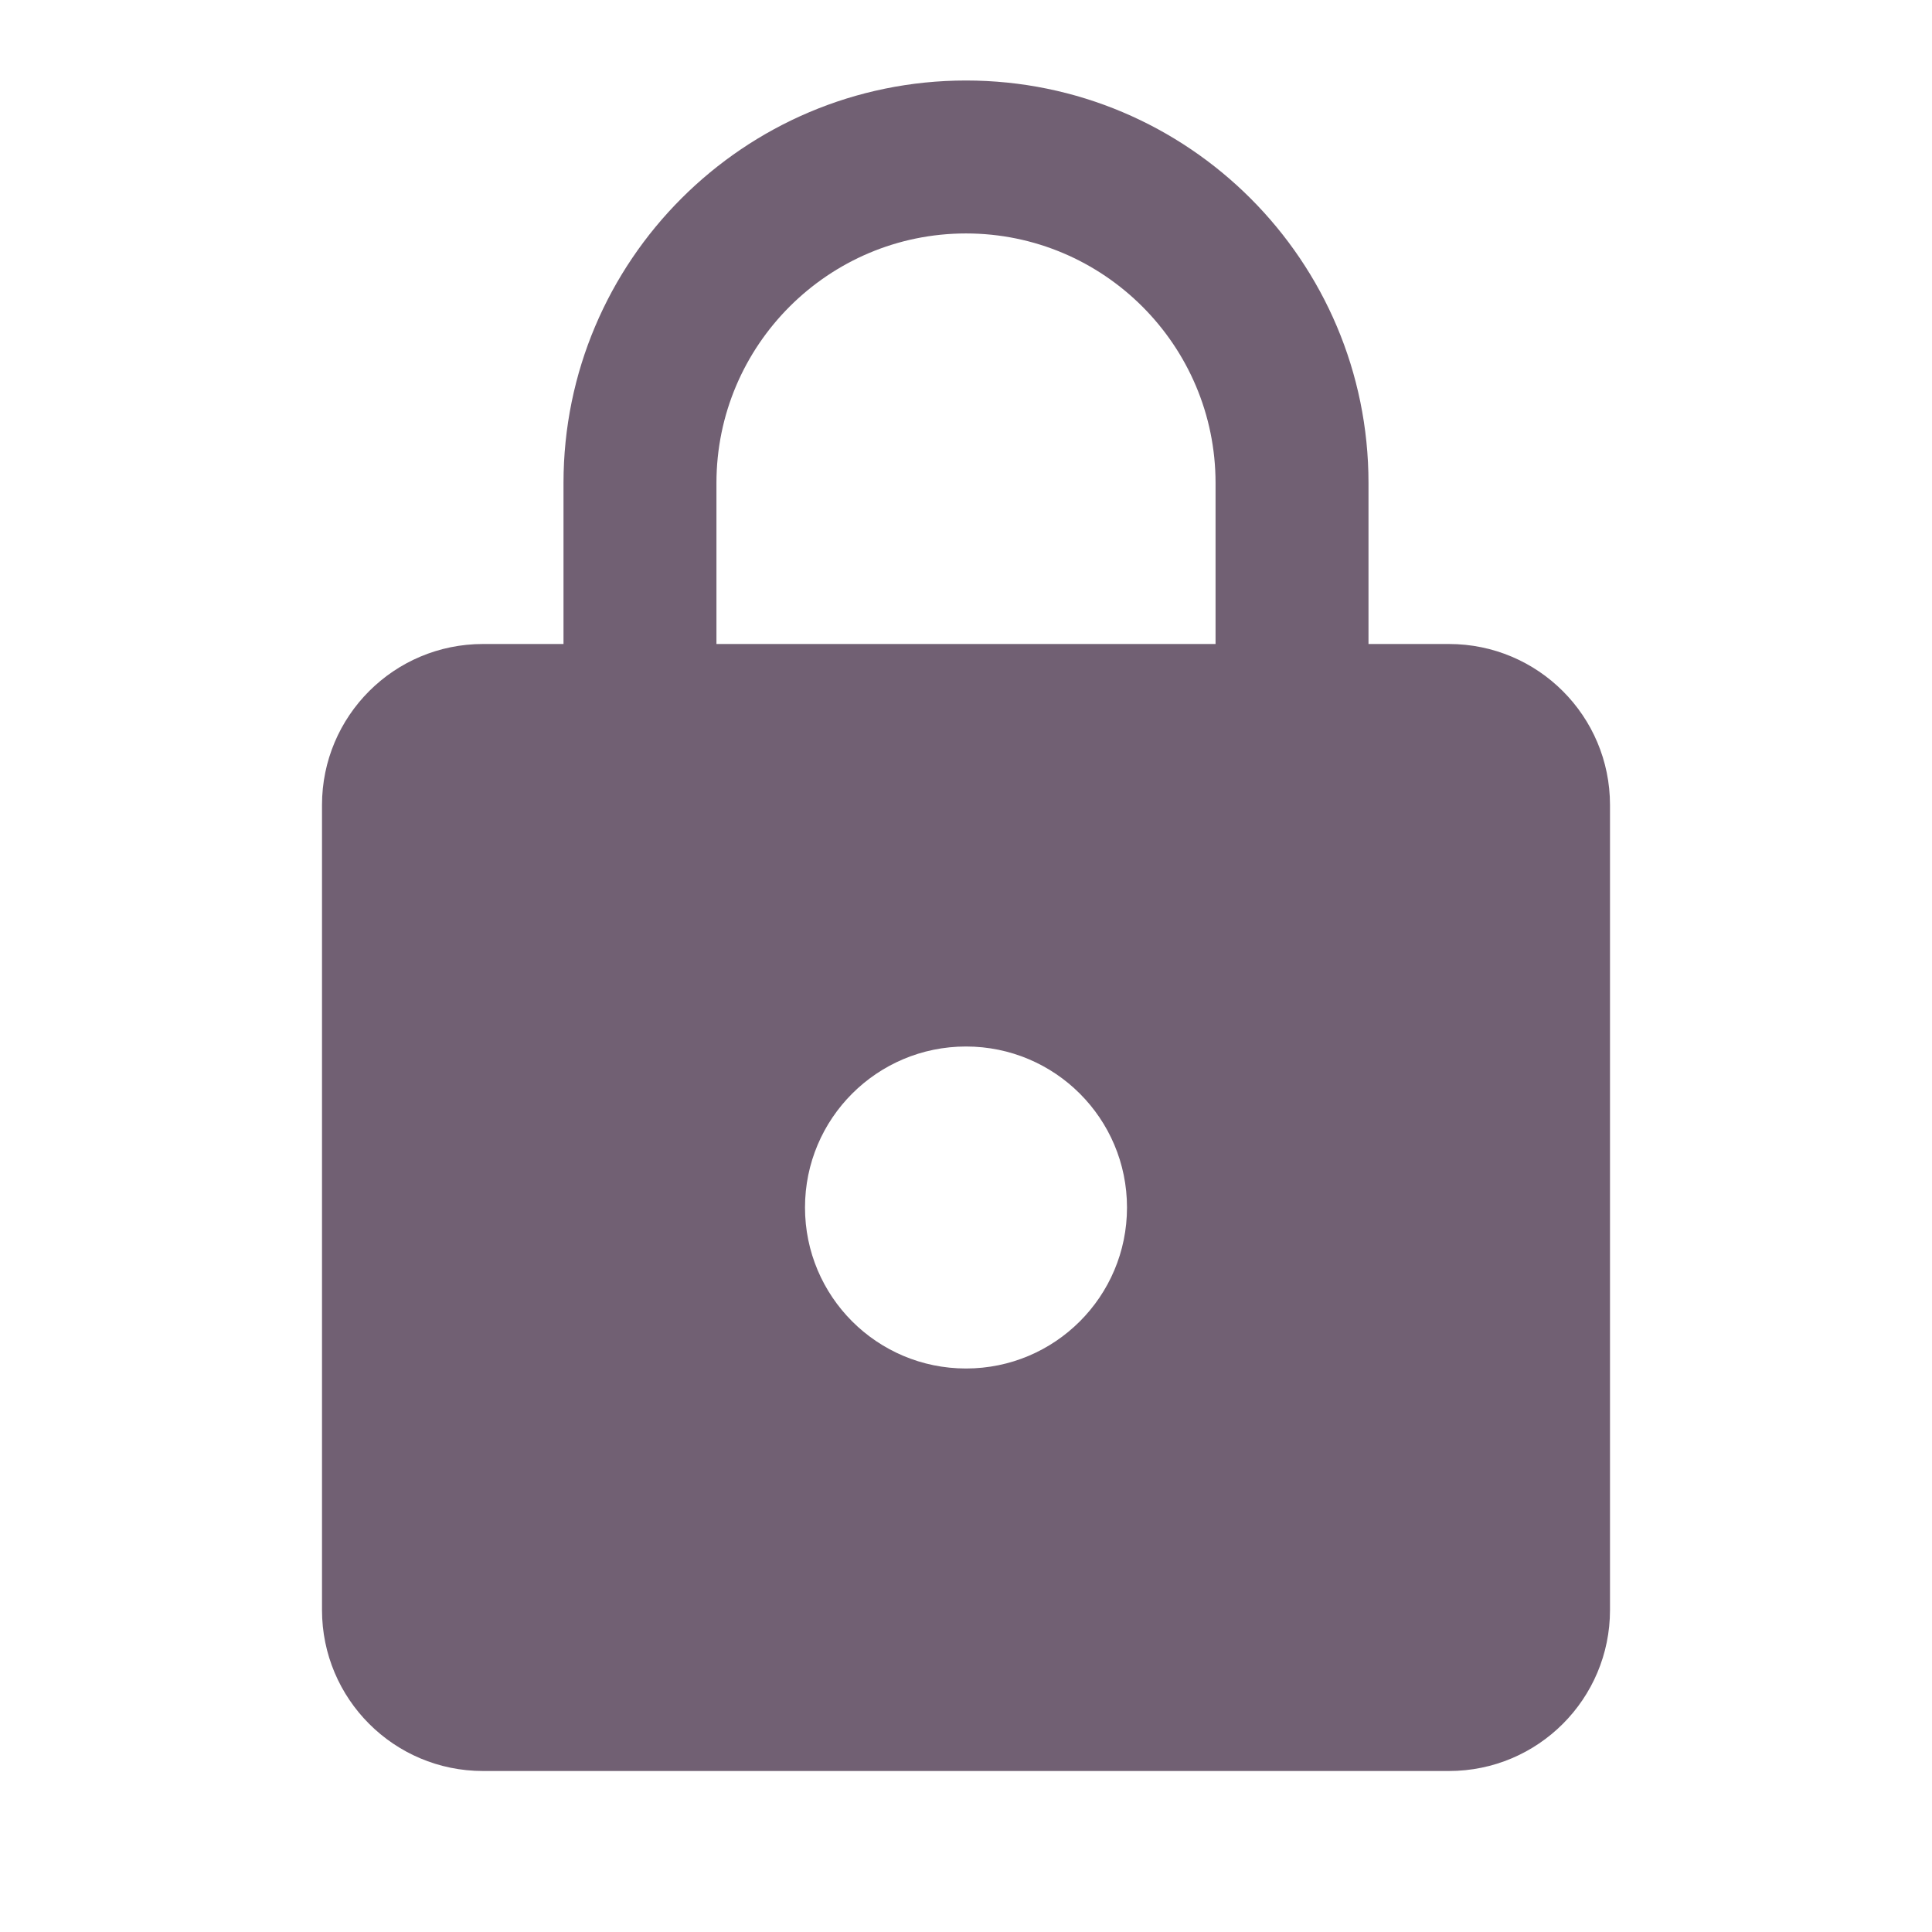 <svg fill="#716073" height="48" viewBox="0 0 48 48" width="48" xmlns="http://www.w3.org/2000/svg"><path d="M36 16h-2v-4c0-5.52-4.48-10-10-10S14 6.48 14 12v4h-2c-2.21 0-4 1.79-4 4v20c0 2.21 1.79 4 4 4h24c2.21 0 4-1.79 4-4V20c0-2.21-1.79-4-4-4zM24 34c-2.21 0-4-1.79-4-4s1.79-4 4-4 4 1.79 4 4-1.79 4-4 4zm6.2-18H17.8v-4c0-3.42 2.78-6.2 6.2-6.2 3.42 0 6.2 2.78 6.2 6.2v4z"/></svg>